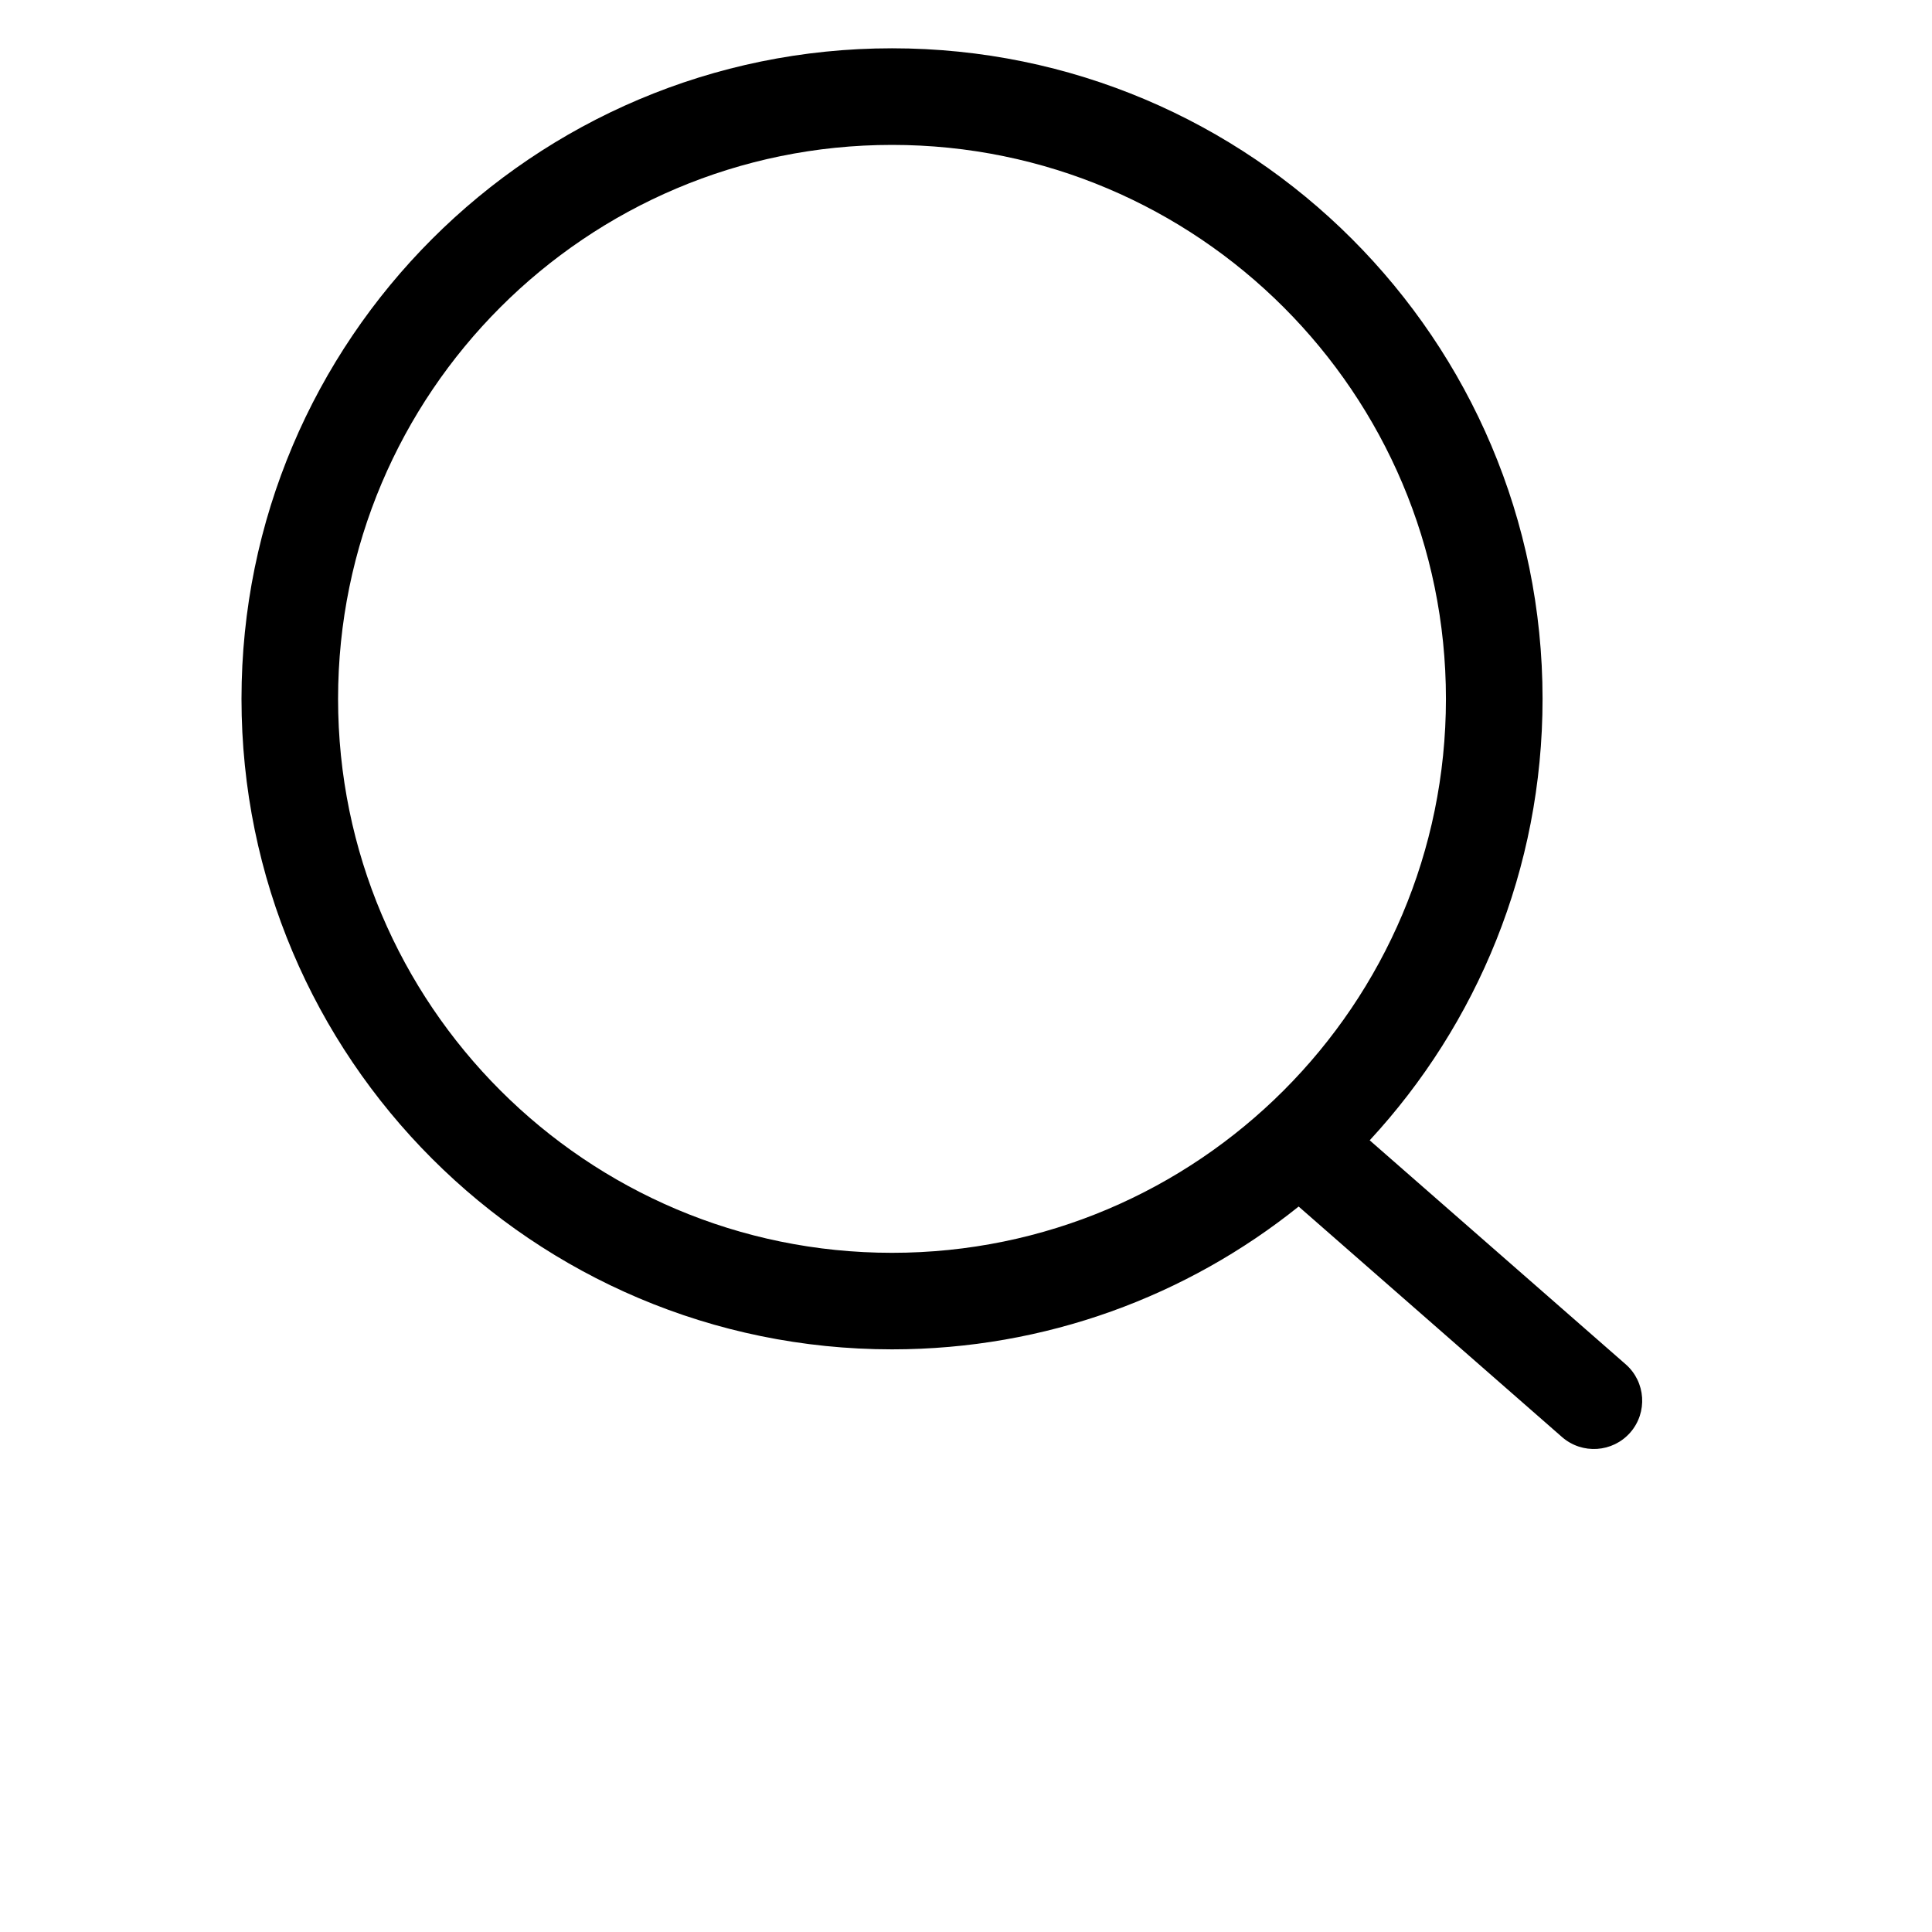 <?xml version="1.0" encoding="UTF-8"?>
<svg width="700pt" height="700pt" version="1.1" viewBox="0 0 700 700" xmlns="http://www.w3.org/2000/svg">
 <path d="m470.52 437.15 95.445 83.527c7.281 6.352 18.34 5.617 24.711-1.645 6.352-7.281 5.617-18.34-1.645-24.711l-92.766-81.164c38.867-42.035 62.633-98.246 62.633-159.95 0-130.09-105.61-235.71-235.69-235.71-130.09 0-235.71 105.61-235.71 235.71 0 130.08 105.61 235.69 235.71 235.69 55.719 0 106.94-19.371 147.32-51.746zm-147.32-384.65c110.77 0 200.69 89.934 200.69 200.71 0 110.77-89.914 200.71-200.69 200.71-110.77 0-200.71-89.934-200.71-200.71 0-110.77 89.934-200.71 200.71-200.71z" fill-rule="evenodd"/>
</svg>
